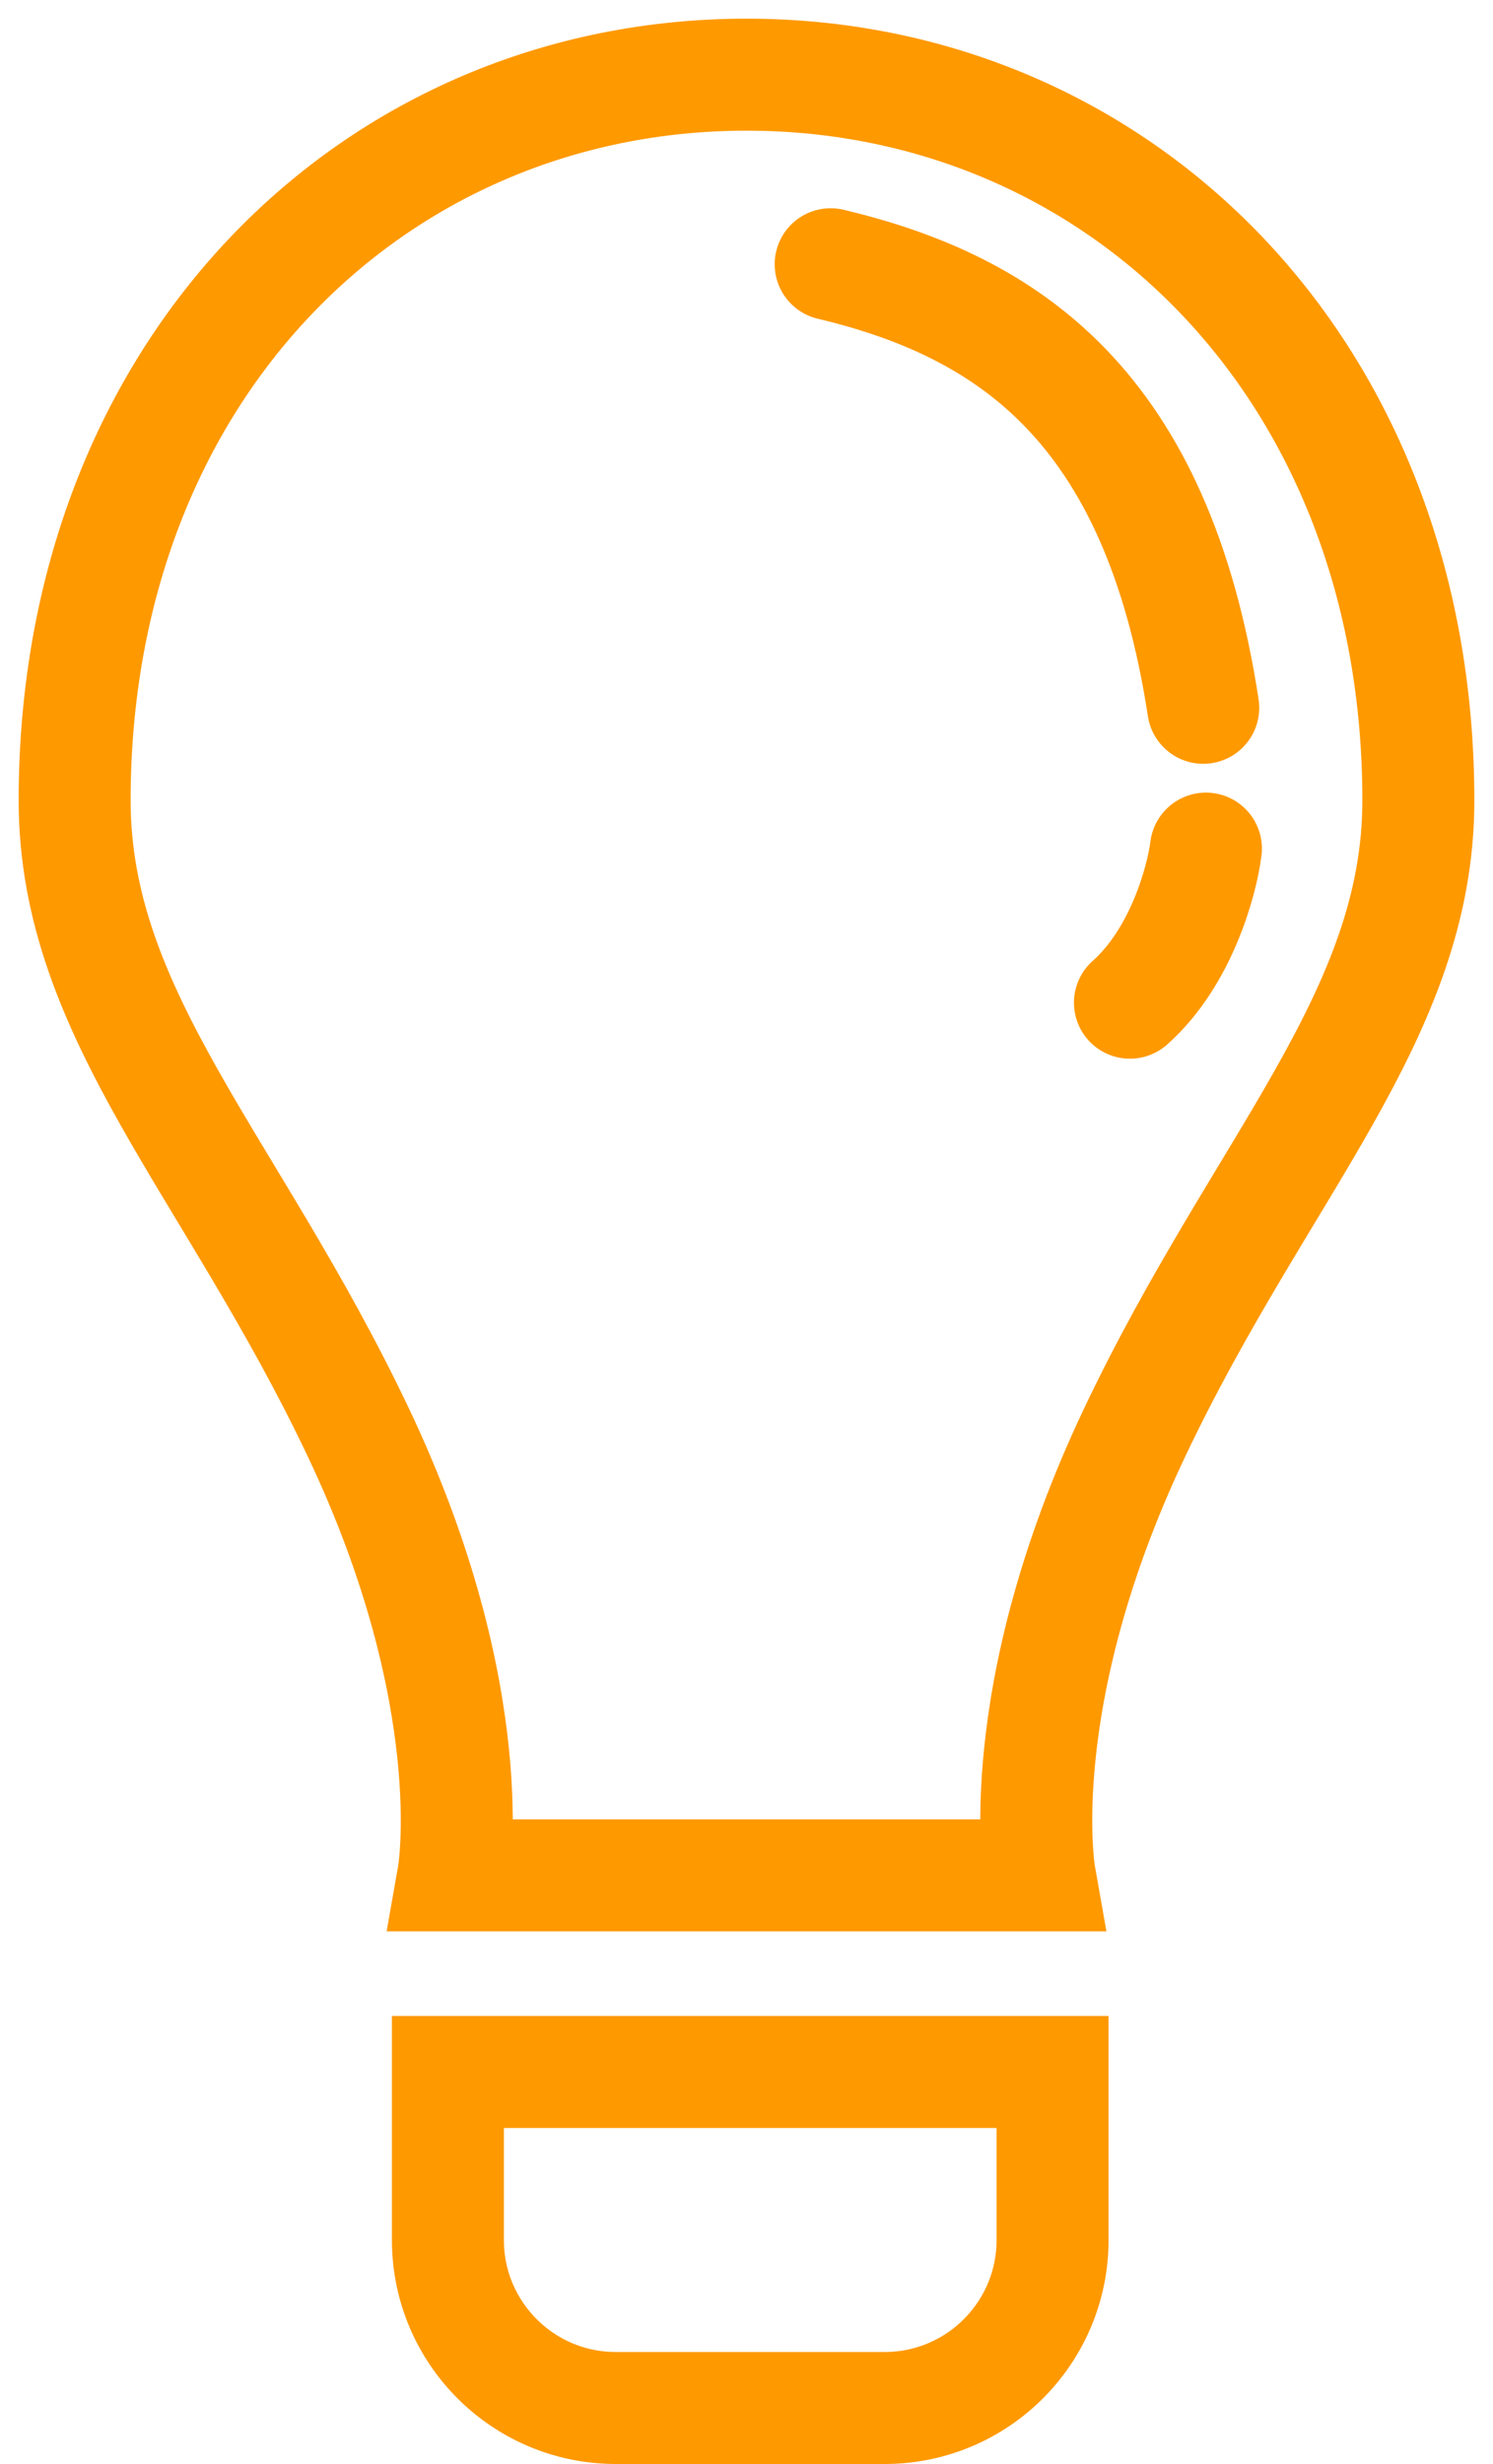 <svg width="40" height="66" viewBox="0 0 40 66" fill="none" xmlns="http://www.w3.org/2000/svg">
<path d="M20 2C10.059 2 2 9.85 2 21.442C2 27.2 6.218 31.243 9.6 38.368C12.982 45.494 12.146 50.233 12.146 50.233H27.855C27.855 50.233 27.018 45.494 30.4 38.368C33.782 31.243 38 27.2 38 21.442C38 9.85 29.941 2 20 2Z" stroke="#FF9900" stroke-width="3"/>
<path d="M12 55.5H28.2V60C28.2 62.485 26.185 64.5 23.7 64.5H16.5C14.015 64.5 12 62.485 12 60V55.5Z" stroke="#FF9900" stroke-width="3"/>
<path d="M22.255 7.078C27 8.207 31 10.867 32.237 18.959" stroke="#FF9900" stroke-width="3" stroke-linecap="round"/>
<path d="M32.309 22.731C32.2 23.602 31.64 25.646 30.273 26.858" stroke="#FF9900" stroke-width="3" stroke-linecap="round"/>
</svg>
